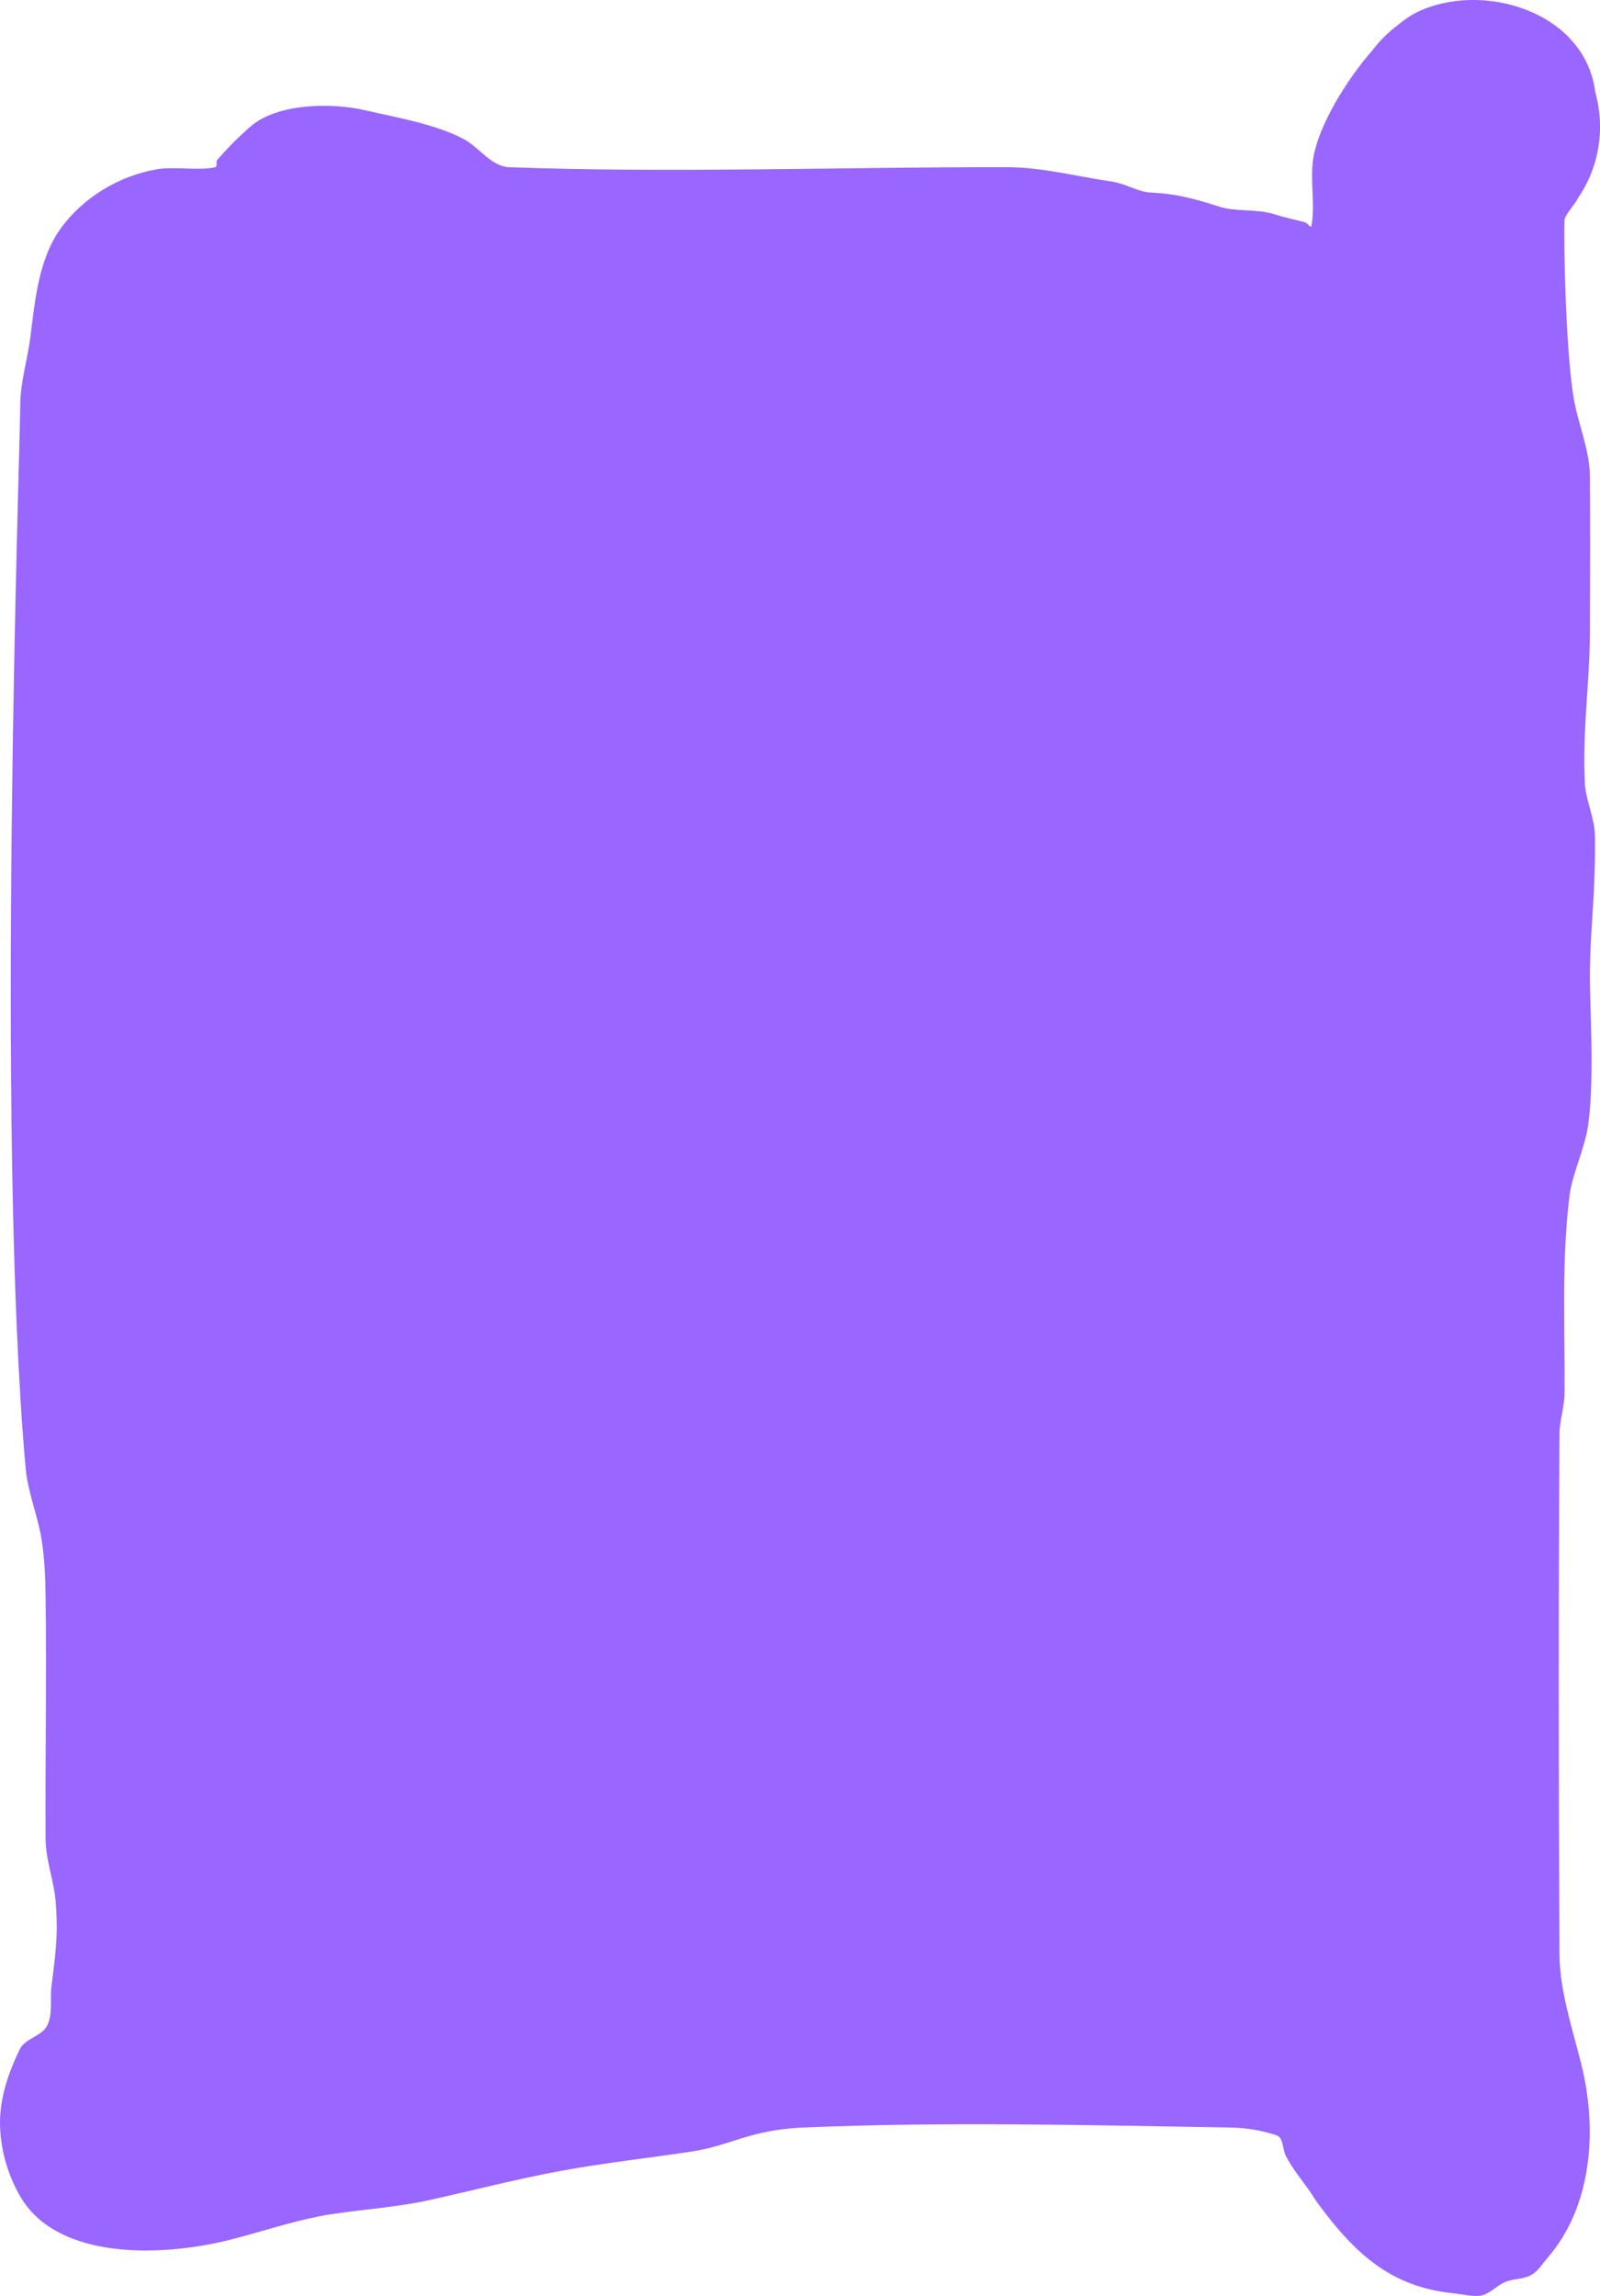 <svg version="1.1" xmlns="http://www.w3.org/2000/svg" xmlns:xlink="http://www.w3.org/1999/xlink" width="316" height="453.265" viewBox="0,0,316,453.265"><g transform="translate(18.227,52.384)"><g fill="#9966ff" stroke="none" stroke-width="0.5" stroke-miterlimit="10"><path d="M290.773,-9.036c-0.229,4.096 0.263,27.781 2,36.317c0.962,4.726 2.964,9.427 3,14.348c0.075,10.333 0.049,20.667 0,31c-0.048,10.134 -1.476,18.684 -1,29.499c0.154,3.499 1.955,6.88 2,10.501c0.141,11.249 -0.834,17.082 -1,26.475c-0.107,6.039 1.007,21.069 -0.34,30.634c-0.633,4.492 -3.133,9.676 -3.66,13.792c-1.639,12.815 -0.914,26.483 -1,39.098c-0.018,2.69 -0.984,5.43 -1,8.069c-0.212,34.287 -0.191,68.575 0,102.862c0.039,7.055 2.593,14.723 4.3,21.556c3.249,13.002 2.121,28.067 -6.622,38.191c-1.023,1.185 -1.867,2.636 -3.225,3.416c-1.539,0.884 -3.501,0.71 -5.14,1.389c-1.64,0.679 -2.904,2.189 -4.617,2.652c-1.378,0.372 -4.095,-0.248 -5.752,-0.421c-12.297,-1.286 -19.377,-7.819 -26.745,-17.847c-0.575,-0.782 -1.05,-1.633 -1.615,-2.423c-1.598,-2.234 -3.343,-4.362 -4.615,-6.804c-0.697,-1.338 -0.453,-3.638 -1.884,-4.115c-2.935,-0.978 -6.061,-1.475 -9.153,-1.526c-28.078,-0.459 -56.188,-1.188 -84.245,0c-10.603,0.449 -14.406,3.578 -22.022,4.73c-8.701,1.316 -17.462,2.266 -26.114,3.869c-8.772,1.625 -17.411,3.901 -26.126,5.806c-6.951,1.519 -15.463,1.942 -21.458,3.14c-5.95,1.189 -11.722,3.142 -17.603,4.632c-12.436,3.152 -33.923,4.459 -41.456,-8.724c-2.476,-4.333 -3.906,-9.463 -3.906,-14.453c0,-4.991 1.722,-9.966 3.906,-14.453c1.04,-2.137 4.321,-2.541 5.397,-4.661c1.161,-2.287 0.546,-5.1 0.85,-7.647c0.722,-6.05 1.398,-9.839 0.847,-16.764c-0.333,-4.187 -1.979,-8.222 -2,-12.475c-0.078,-16.036 0.212,-32.074 0,-48.108c-0.048,-3.656 -0.217,-7.328 -0.781,-10.94c-0.721,-4.617 -2.713,-9.276 -3.145,-14.035c-5.928,-65.265 -1.082,-202.253 -1.074,-209.917c0.005,-4.574 1.436,-8.981 2,-13.475c0.896,-7.132 1.61,-15.426 6.037,-21.5c4.503,-6.179 11.633,-10.386 19.057,-11.634c3.232,-0.543 8.52,0.324 11.42,-0.391c0.487,-0.12 0.063,-1.075 0.393,-1.453c2.059,-2.358 4.271,-4.595 6.641,-6.641c5.157,-4.454 15.715,-4.724 22.517,-3.16c5.998,1.379 14.03,2.783 19.453,5.664c3.132,1.664 5.509,5.46 9.053,5.589c32.788,1.197 65.62,-0.067 98.431,0c6.936,0.014 13.91,1.89 20.733,2.865c2.47,0.353 5.111,2.032 7.426,2.135c5.137,0.227 8.738,1.212 13.617,2.784c3.286,1.059 7.28,0.399 10.736,1.457c2.576,0.789 3.922,1.037 6.184,1.623c0.485,0.126 1.211,1.242 1.304,0.749c0.81,-4.258 -0.351,-9.108 0.391,-13.52c1.034,-6.153 6.191,-14.93 11.771,-21.309c1.363,-1.775 2.96,-3.362 4.743,-4.715c1.329,-1.112 2.622,-2.004 3.828,-2.605c12.652,-6.304 33.317,-0.411 35.339,15.761c0.605,2.154 0.929,4.426 0.929,6.774c0,0.516 -0.016,1.028 -0.046,1.537c-0.035,0.655 -0.09,1.226 -0.168,1.754c-0.525,3.995 -1.993,7.692 -4.174,10.862c-0.398,0.987 -2.562,3.29 -2.612,4.183z"/></g></g></svg>